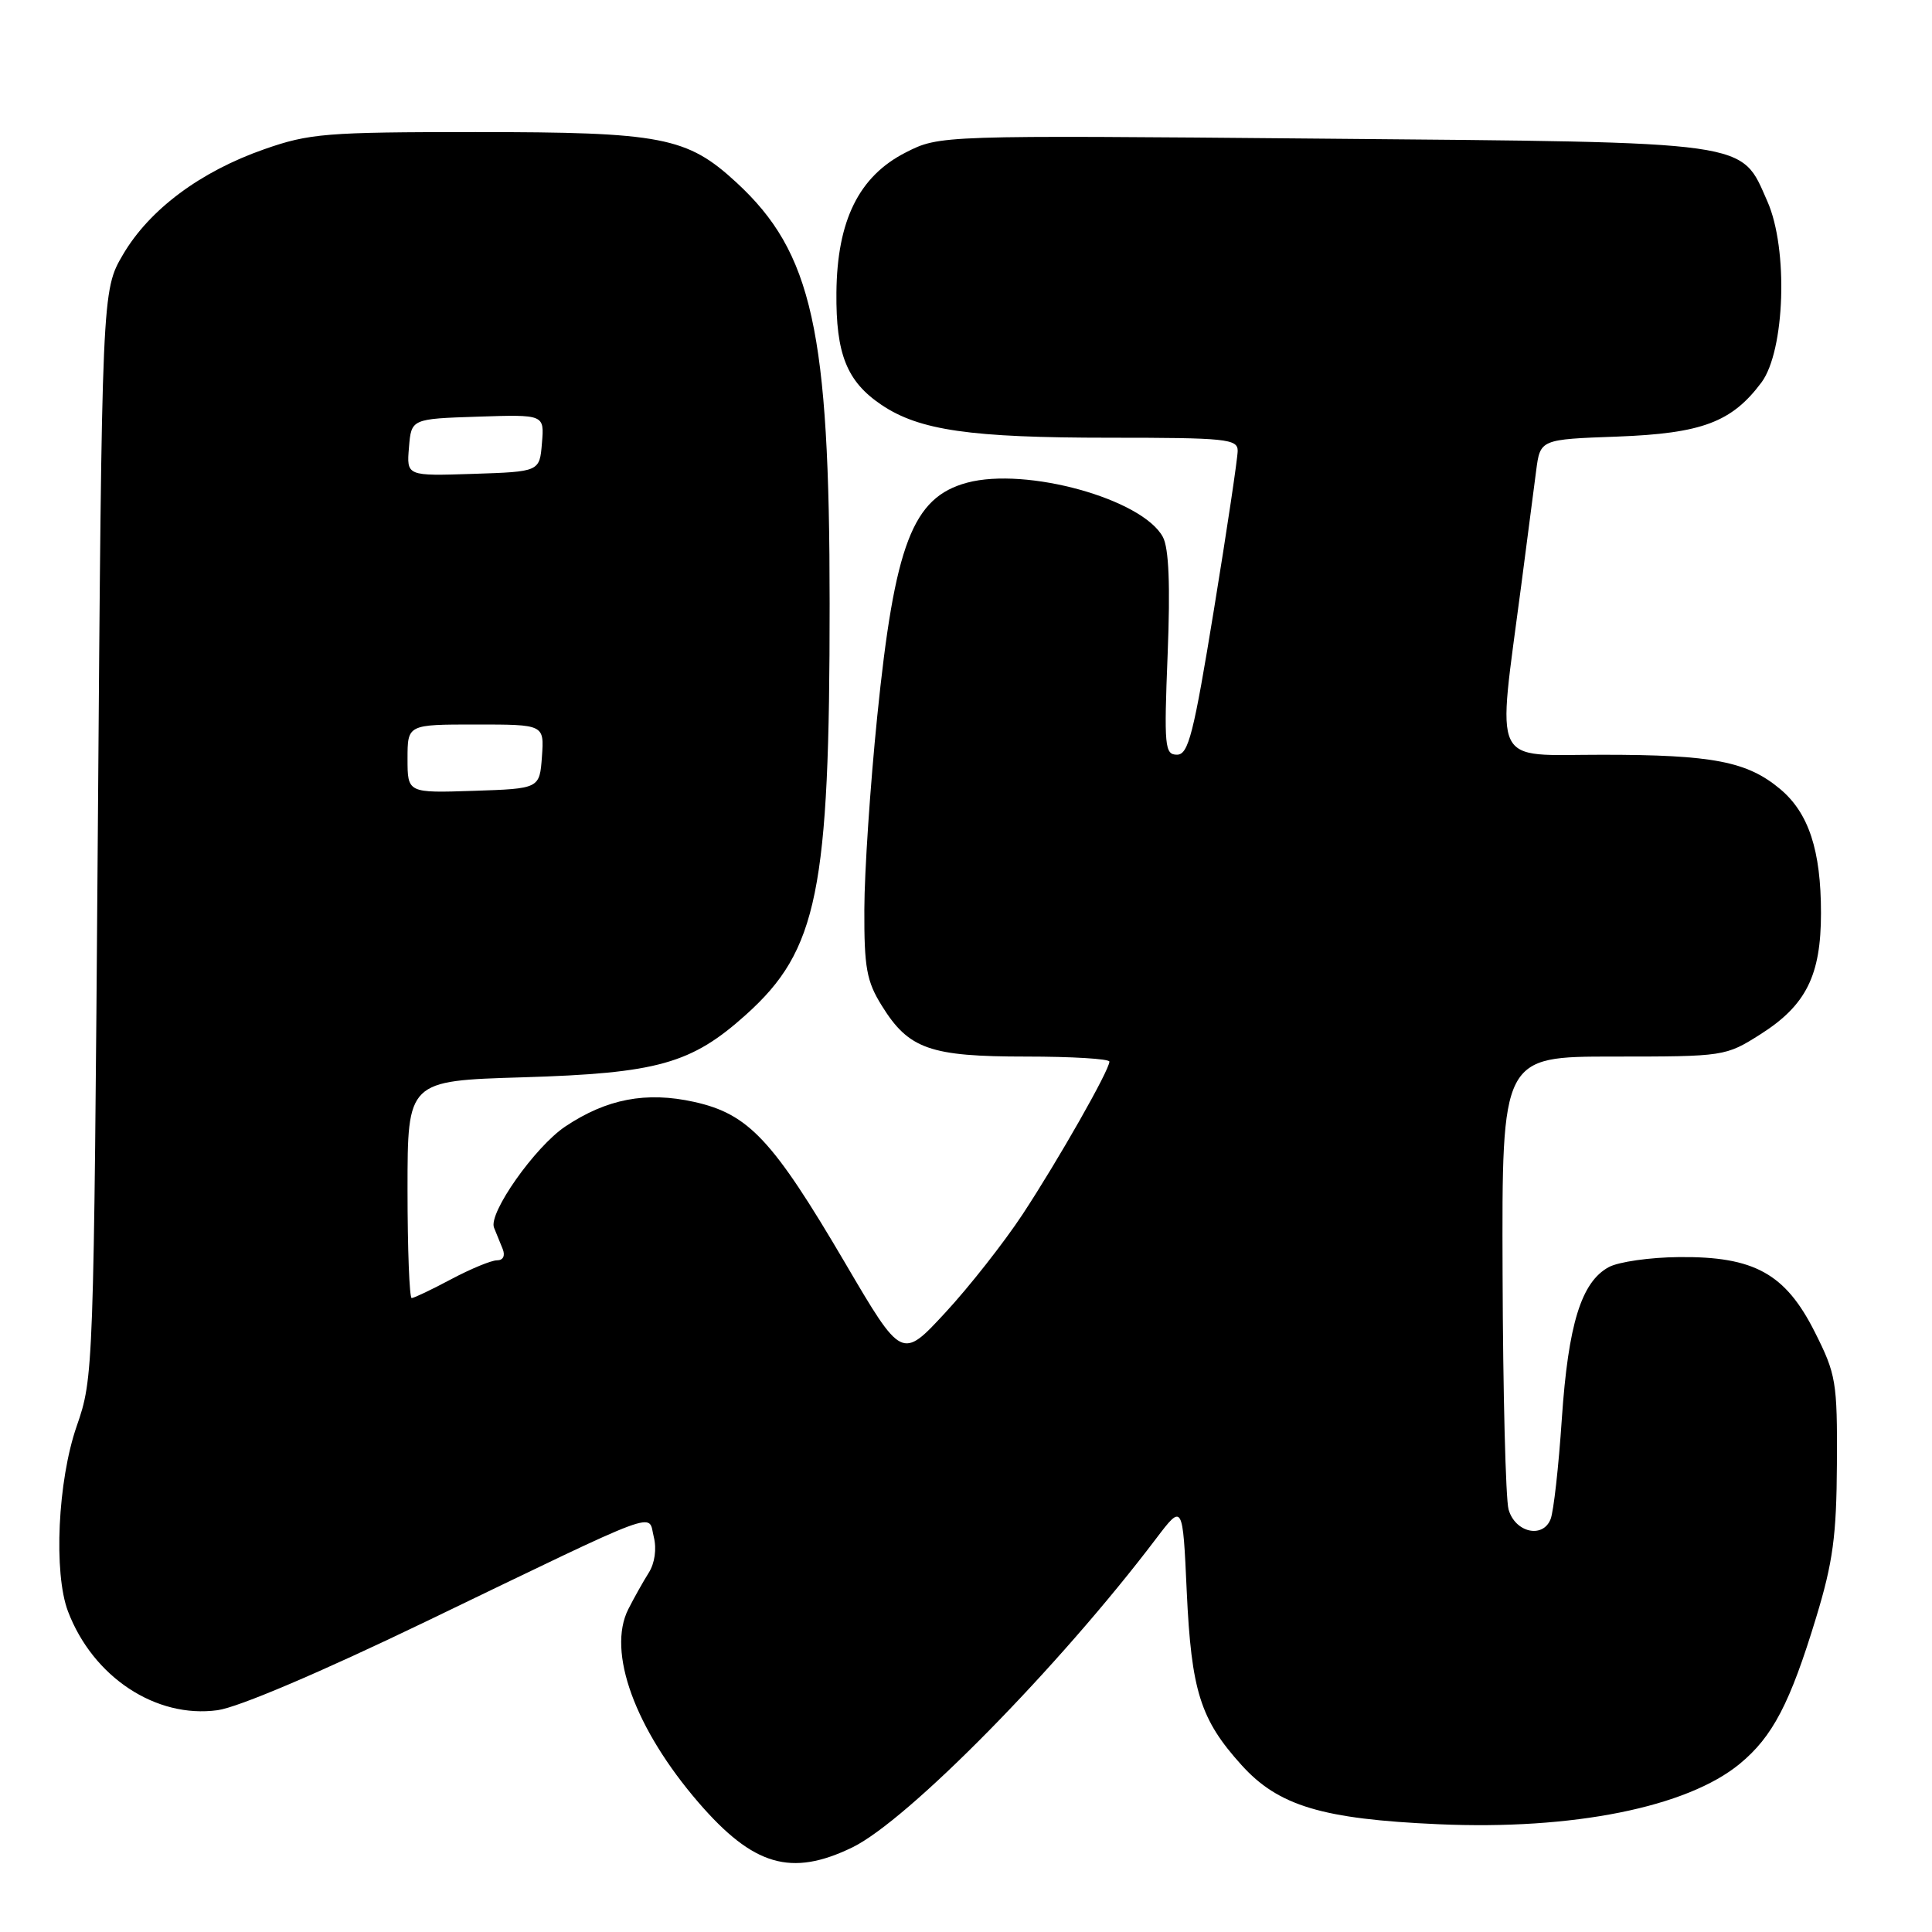 <?xml version="1.0" encoding="UTF-8" standalone="no"?>
<!DOCTYPE svg PUBLIC "-//W3C//DTD SVG 1.1//EN" "http://www.w3.org/Graphics/SVG/1.1/DTD/svg11.dtd" >
<svg xmlns="http://www.w3.org/2000/svg" xmlns:xlink="http://www.w3.org/1999/xlink" version="1.1" viewBox="0 0 256 256">
 <g >
 <path fill="currentColor"
d=" M 112.92 244.80 C 120.27 241.24 140.32 220.87 153.20 203.86 C 156.72 199.22 156.72 199.22 157.25 210.89 C 157.86 224.06 159.05 227.84 164.51 233.88 C 169.40 239.30 175.22 241.04 190.60 241.72 C 208.39 242.51 223.54 239.47 230.52 233.72 C 234.88 230.13 237.19 225.71 240.65 214.32 C 242.87 207.03 243.35 203.50 243.40 193.97 C 243.46 183.10 243.29 182.10 240.48 176.52 C 236.58 168.76 232.44 166.47 222.50 166.57 C 218.65 166.60 214.45 167.20 213.17 167.90 C 209.53 169.87 207.80 175.48 206.95 188.00 C 206.53 194.32 205.86 200.31 205.46 201.30 C 204.42 203.92 200.74 203.05 199.89 200.00 C 199.51 198.62 199.15 184.56 199.10 168.75 C 199.00 140.00 199.00 140.00 213.80 140.00 C 228.47 140.00 228.65 139.97 233.25 137.06 C 239.32 133.21 241.29 129.26 241.29 120.98 C 241.29 112.69 239.67 107.74 235.90 104.57 C 231.53 100.90 226.97 100.01 212.32 100.01 C 197.38 100.00 198.37 102.07 201.58 77.50 C 202.37 71.45 203.26 64.64 203.55 62.36 C 204.09 58.22 204.09 58.22 214.30 57.85 C 225.51 57.43 229.47 55.94 233.40 50.68 C 236.52 46.48 236.97 32.97 234.19 26.69 C 230.61 18.60 232.64 18.88 175.13 18.37 C 124.50 17.92 124.50 17.92 120.00 20.21 C 113.81 23.36 110.92 29.22 110.83 38.76 C 110.75 46.92 112.21 50.55 116.79 53.64 C 121.82 57.03 128.57 58.00 147.05 58.00 C 162.45 58.00 164.00 58.16 164.00 59.73 C 164.00 60.68 162.59 70.13 160.86 80.73 C 158.16 97.29 157.47 100.00 155.96 100.00 C 154.33 100.00 154.23 98.94 154.72 86.66 C 155.08 77.55 154.88 72.64 154.09 71.16 C 151.39 66.12 136.00 61.85 128.14 63.96 C 120.92 65.91 118.55 72.07 116.23 95.00 C 115.31 104.08 114.54 115.55 114.53 120.50 C 114.50 128.23 114.83 130.03 116.85 133.27 C 120.41 139.01 123.22 140.00 135.95 140.00 C 142.03 140.00 147.00 140.30 147.00 140.67 C 147.00 141.81 140.23 153.71 135.51 160.89 C 133.03 164.65 128.41 170.53 125.25 173.94 C 119.50 180.16 119.50 180.16 112.00 167.38 C 102.39 151.02 99.21 147.62 91.99 146.01 C 85.62 144.60 80.39 145.60 74.90 149.27 C 70.89 151.96 64.68 160.77 65.46 162.67 C 65.76 163.40 66.27 164.68 66.61 165.50 C 66.97 166.40 66.67 167.00 65.85 167.00 C 65.10 167.00 62.37 168.13 59.79 169.50 C 57.20 170.88 54.85 172.00 54.55 172.00 C 54.25 172.00 54.00 165.52 54.00 157.61 C 54.00 143.21 54.00 143.21 69.25 142.75 C 87.14 142.21 91.61 140.96 98.86 134.44 C 108.35 125.91 109.94 118.07 109.93 80.00 C 109.93 43.81 107.64 33.45 97.57 24.17 C 91.03 18.14 87.71 17.50 63.00 17.50 C 43.20 17.50 40.98 17.68 35.00 19.78 C 26.54 22.74 19.82 27.75 16.31 33.71 C 13.50 38.50 13.50 38.50 12.96 110.50 C 12.42 181.88 12.39 182.56 10.16 188.98 C 7.65 196.21 7.08 208.44 9.01 213.52 C 12.32 222.22 20.66 227.73 28.83 226.61 C 31.56 226.24 42.48 221.59 56.42 214.87 C 88.33 199.49 85.82 200.43 86.63 203.65 C 87.03 205.24 86.76 207.14 85.96 208.40 C 85.23 209.56 84.01 211.73 83.25 213.23 C 80.41 218.86 84.13 229.08 92.59 238.88 C 99.83 247.25 104.84 248.71 112.92 244.80 Z  M 54.00 100.54 C 54.00 96.00 54.00 96.00 63.06 96.00 C 72.11 96.00 72.11 96.00 71.81 100.25 C 71.50 104.50 71.50 104.50 62.75 104.79 C 54.00 105.08 54.00 105.08 54.00 100.54 Z  M 54.19 59.29 C 54.50 55.50 54.50 55.50 63.31 55.21 C 72.13 54.92 72.13 54.92 71.81 58.71 C 71.50 62.50 71.50 62.50 62.69 62.79 C 53.87 63.08 53.87 63.08 54.19 59.29 Z "/>
</g>
</svg>